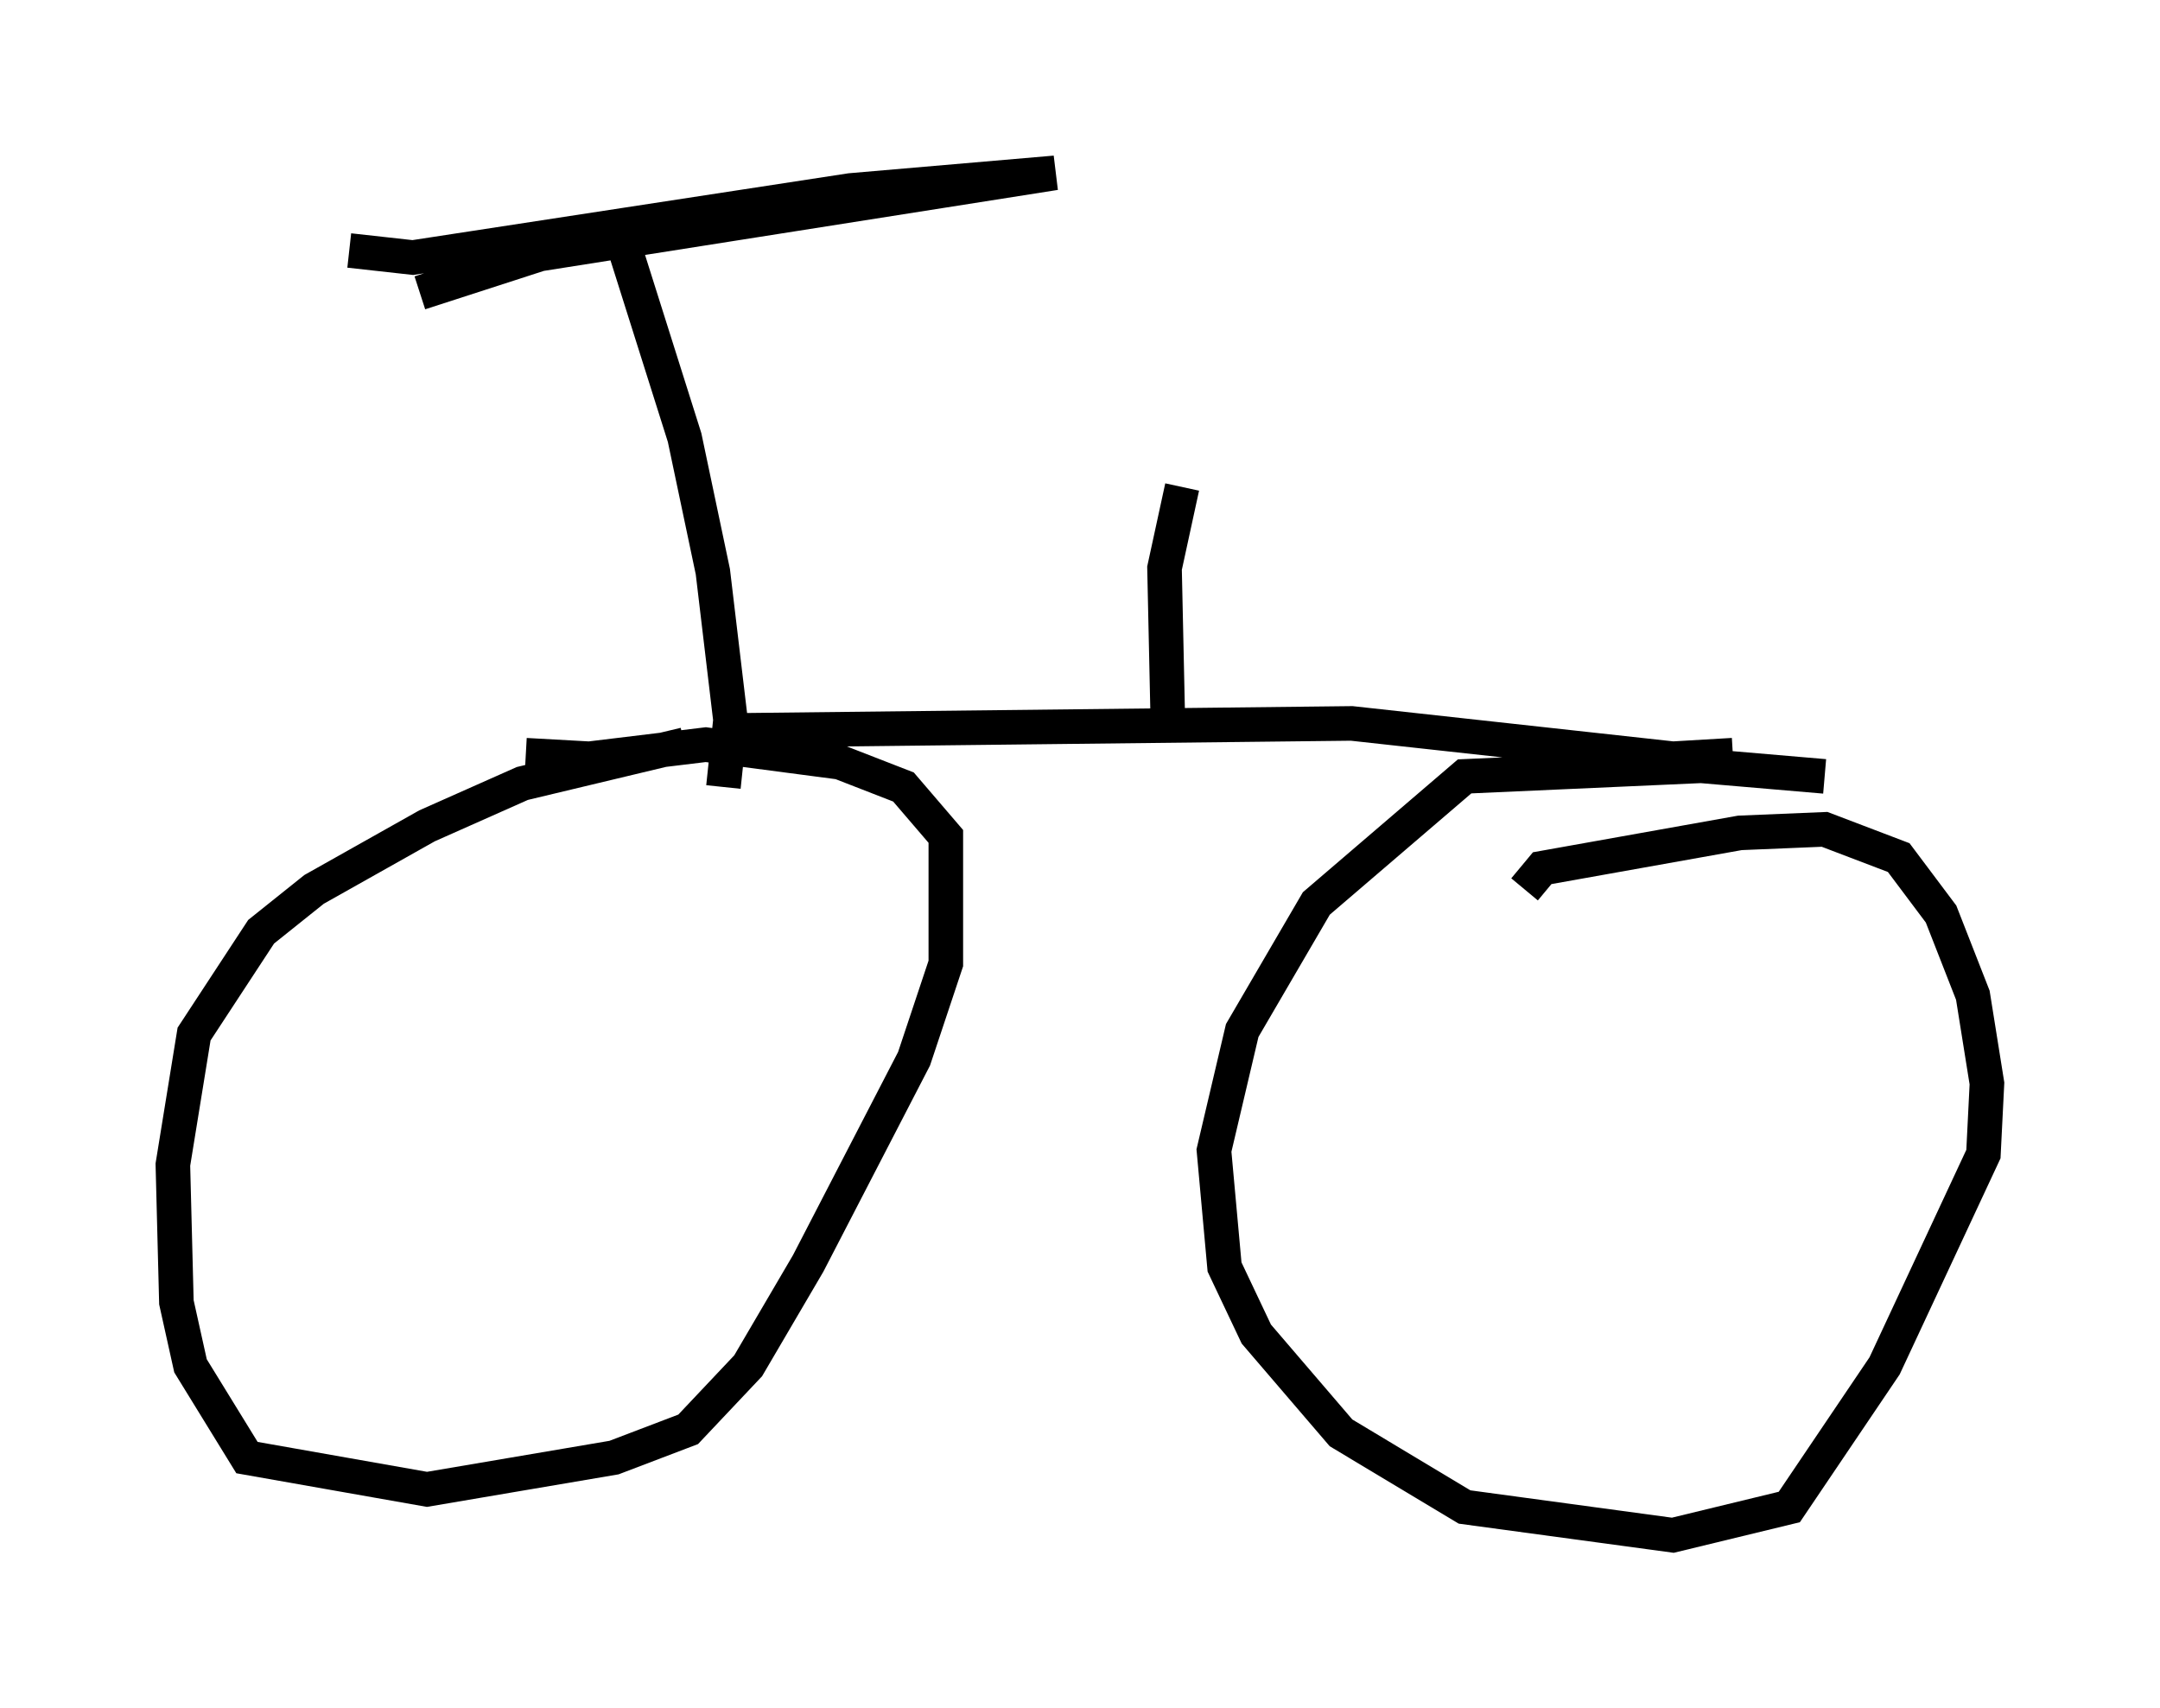 <?xml version="1.0" encoding="utf-8" ?>
<svg baseProfile="full" height="49.405" version="1.1" width="62.471" xmlns="http://www.w3.org/2000/svg" xmlns:ev="http://www.w3.org/2001/xml-events" xmlns:xlink="http://www.w3.org/1999/xlink"><defs /><rect fill="white" height="49.405" width="62.471" x="0" y="0" /><path d="M22.661, 21.538 m-2.858, 0.0 l-4.696, 1.123 -2.756, 1.225 l-3.267, 1.838 -1.531, 1.225 l-1.94, 2.96 -0.613, 3.777 l0.102, 3.981 0.408, 1.838 l1.633, 2.654 5.206, 0.919 l5.41, -0.919 2.144, -0.817 l1.735, -1.838 1.735, -2.96 l3.063, -5.921 0.919, -2.756 l0.0, -3.675 -1.225, -1.429 l-1.838, -0.715 -3.879, -0.51 l-3.369, 0.408 -1.838, -0.102 m5.717, 0.919 l0.204, -1.94 -0.51, -4.288 l-0.817, -3.879 -1.838, -5.819 m-5.819, 1.633 l3.471, -1.123 14.904, -2.348 l-5.921, 0.51 -12.658, 1.94 l-1.838, -0.204 m11.025, 13.883 l17.967, -0.204 9.29, 1.021 l1.735, -0.102 m2.654, 0.613 l-3.573, -0.306 -6.84, 0.306 l-4.288, 3.675 -2.144, 3.675 l-0.817, 3.471 0.306, 3.369 l0.919, 1.94 2.45, 2.858 l3.573, 2.144 6.023, 0.817 l3.369, -0.817 2.756, -4.083 l2.858, -6.125 0.102, -2.042 l-0.408, -2.552 -0.919, -2.348 l-1.225, -1.633 -2.144, -0.817 l-2.45, 0.102 -5.717, 1.021 l-0.51, 0.613 m-10.311, -4.594 l-0.102, -4.696 0.51, -2.348 " fill="none" stroke="black" stroke-width="1" /></svg>